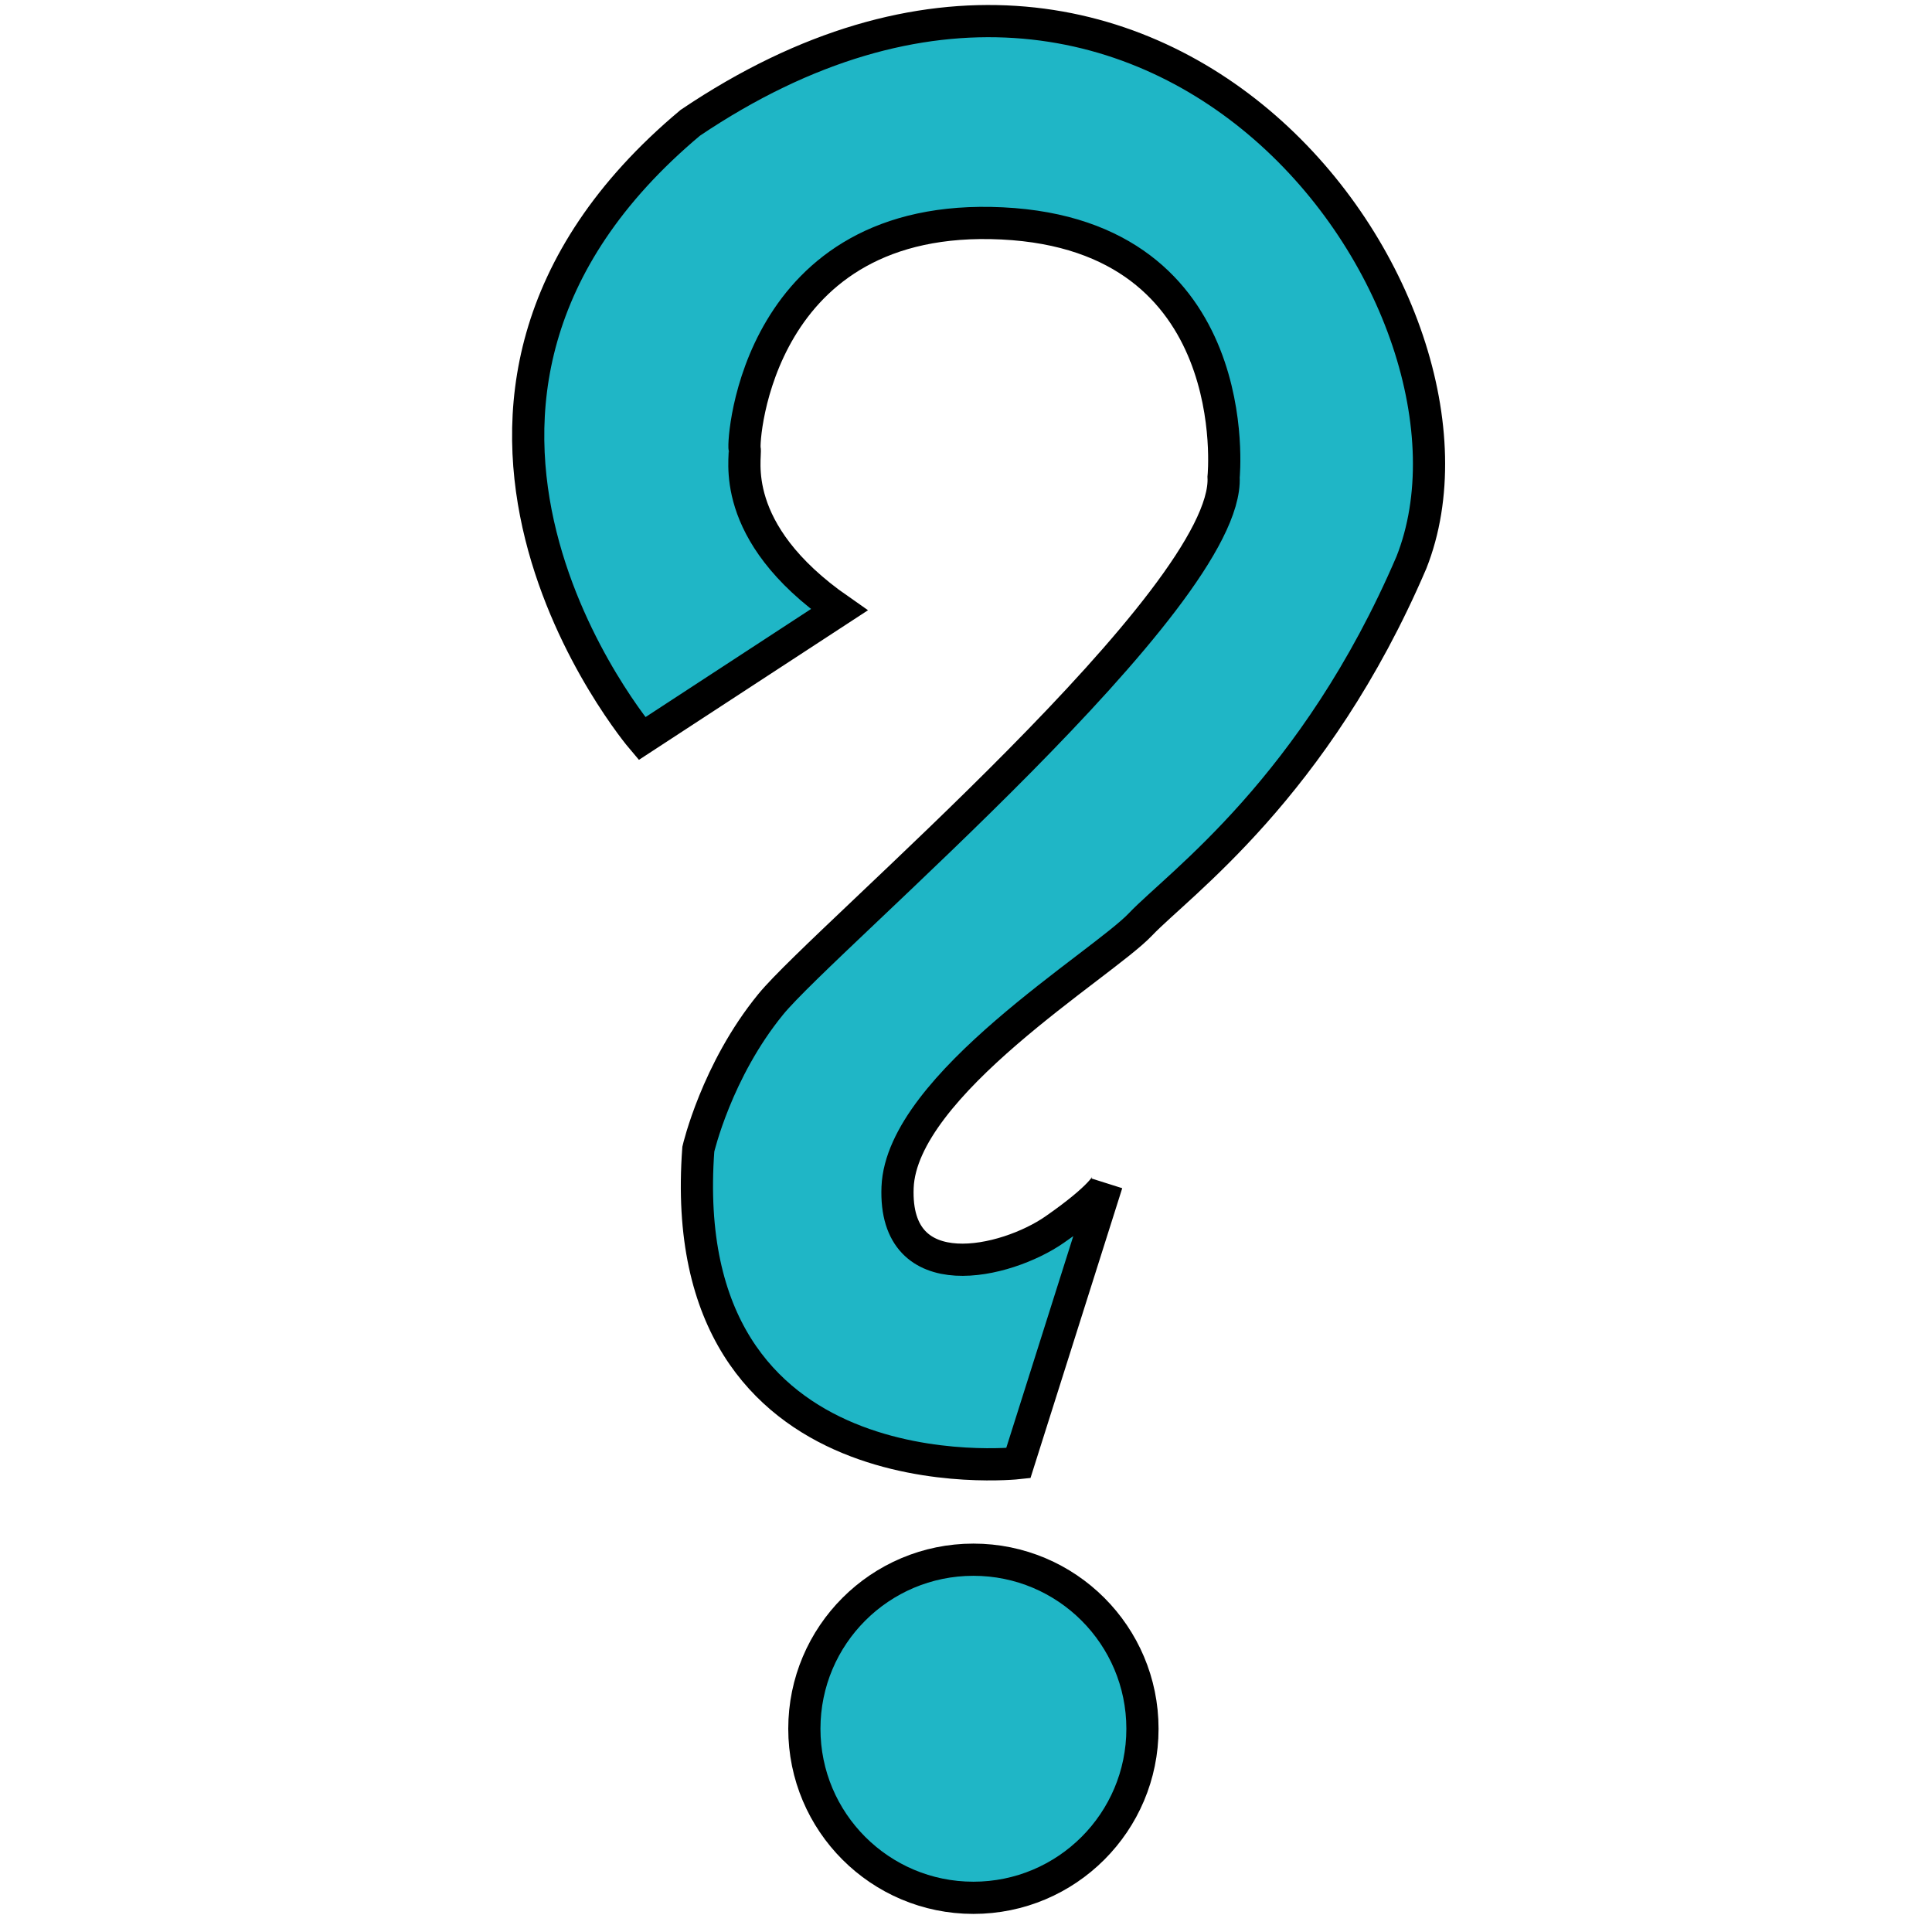 <?xml version="1.0" encoding="utf-8"?>
<!-- Generator: Adobe Illustrator 15.0.0, SVG Export Plug-In . SVG Version: 6.00 Build 0)  -->
<!DOCTYPE svg PUBLIC "-//W3C//DTD SVG 1.1//EN" "http://www.w3.org/Graphics/SVG/1.1/DTD/svg11.dtd">
<svg version="1.1" id="Layer_1" xmlns="http://www.w3.org/2000/svg" xmlns:xlink="http://www.w3.org/1999/xlink" x="0px" y="0px"
	 width="60px" height="60px" viewBox="0 0 60 60" enable-background="new 0 0 60 60" xml:space="preserve">
<circle fill="#1FB6C6" stroke="#000000" stroke-miterlimit="10" cx="30.23" cy="53.688" r="5.25"/>
<path fill="#1FB6C6" stroke="#000000" stroke-miterlimit="10" d="M34.375,36.75l-2.75,8.688c0,0-10.75,1.188-9.938-9.75
	c0,0,0.563-2.438,2.25-4.5S38.188,18.547,38,14.813c0,0,0.75-7.5-6.875-7.875s-8.063,6.75-8,7s-0.563,2.563,2.938,5l-6.125,4
	c0,0-8.875-10.438,1.5-19.125C36-6,47,9.468,43.833,17.468c-3,7-7.229,9.991-8.416,11.241S28,33.688,27.875,36.875
	s3.375,2.355,4.875,1.313S34.375,36.75,34.375,36.75z"/>
</svg>
